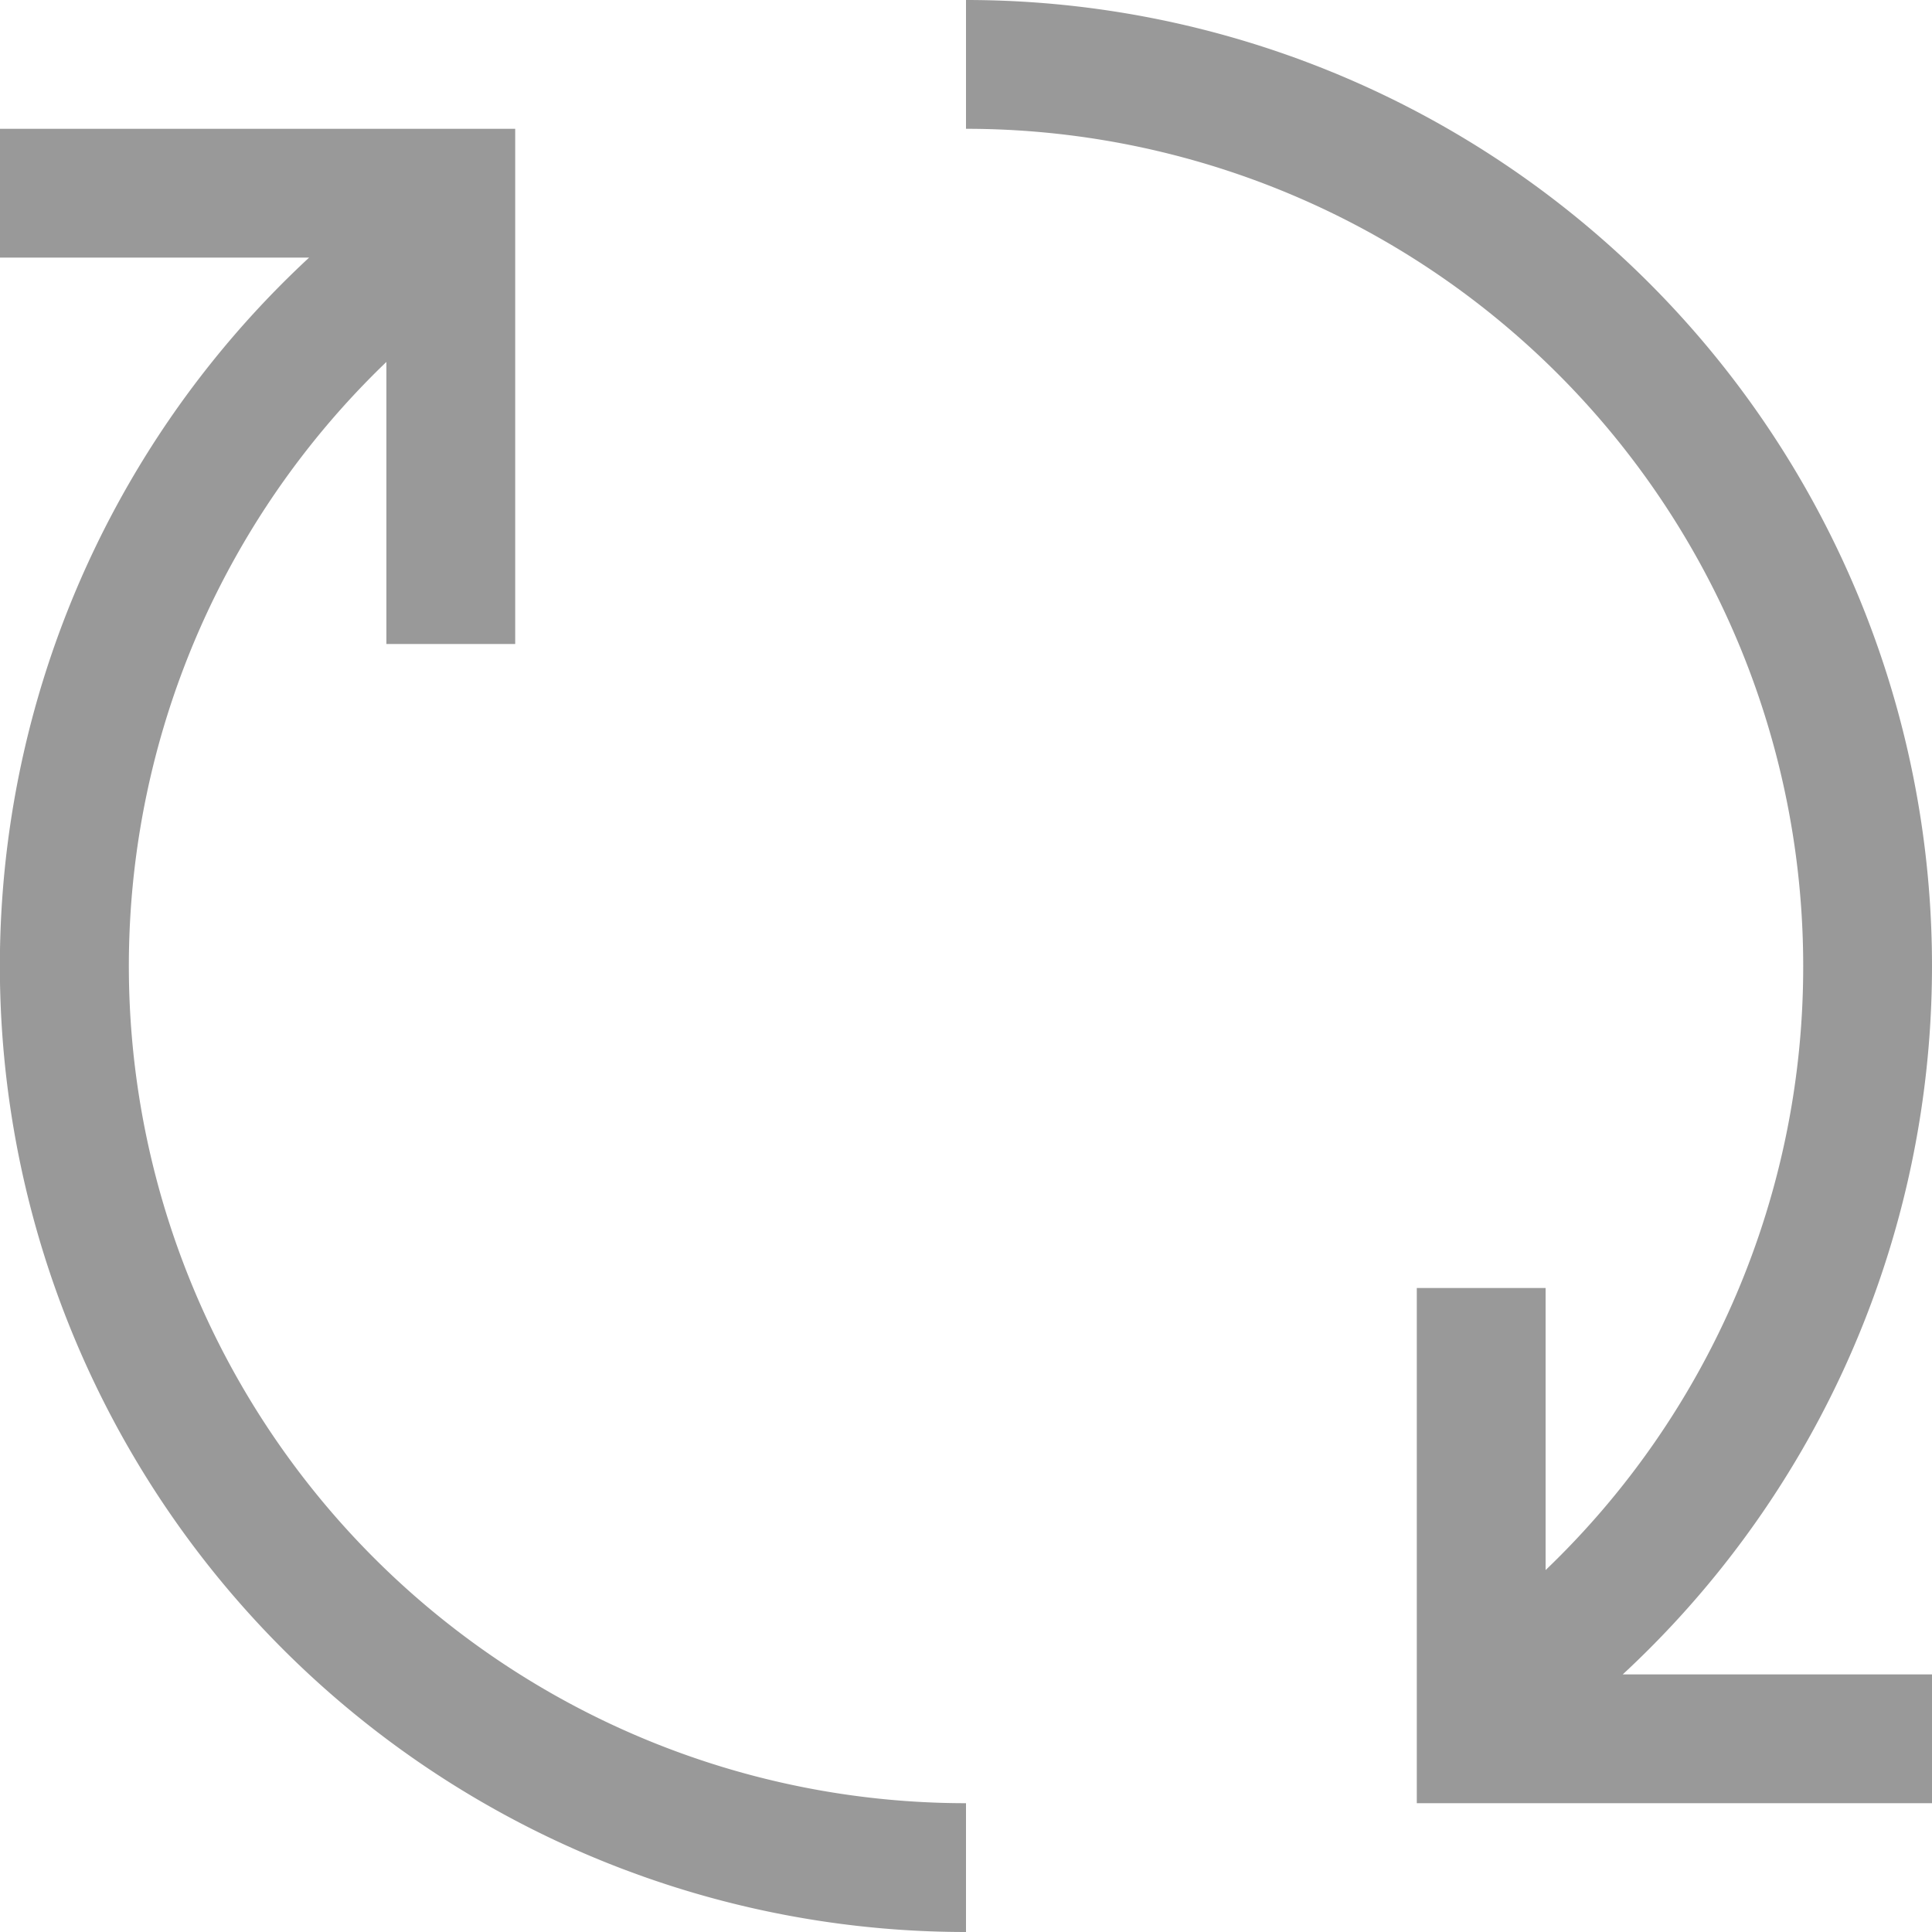 <svg width="24" height="24" viewBox="0 0 24 24" fill="none" xmlns="http://www.w3.org/2000/svg">
<g opacity="0.4">
<svg viewBox="0 0 15 15" fill="none" xmlns="http://www.w3.org/2000/svg" width="24" height="24"><path fill-rule="evenodd" clip-rule="evenodd" d="M14 7.5A6.5 6.5 0 007.5 1V0a7.5 7.5 0 015.099 13H15v1h-4v-4h1v2.19a6.48 6.48 0 002-4.69zM2.4 2H0V1h4v4H3V2.81A6.5 6.5 0 007.5 14v1A7.5 7.5 0 012.4 2z" fill="currentColor"></path></svg>
</g>
</svg>